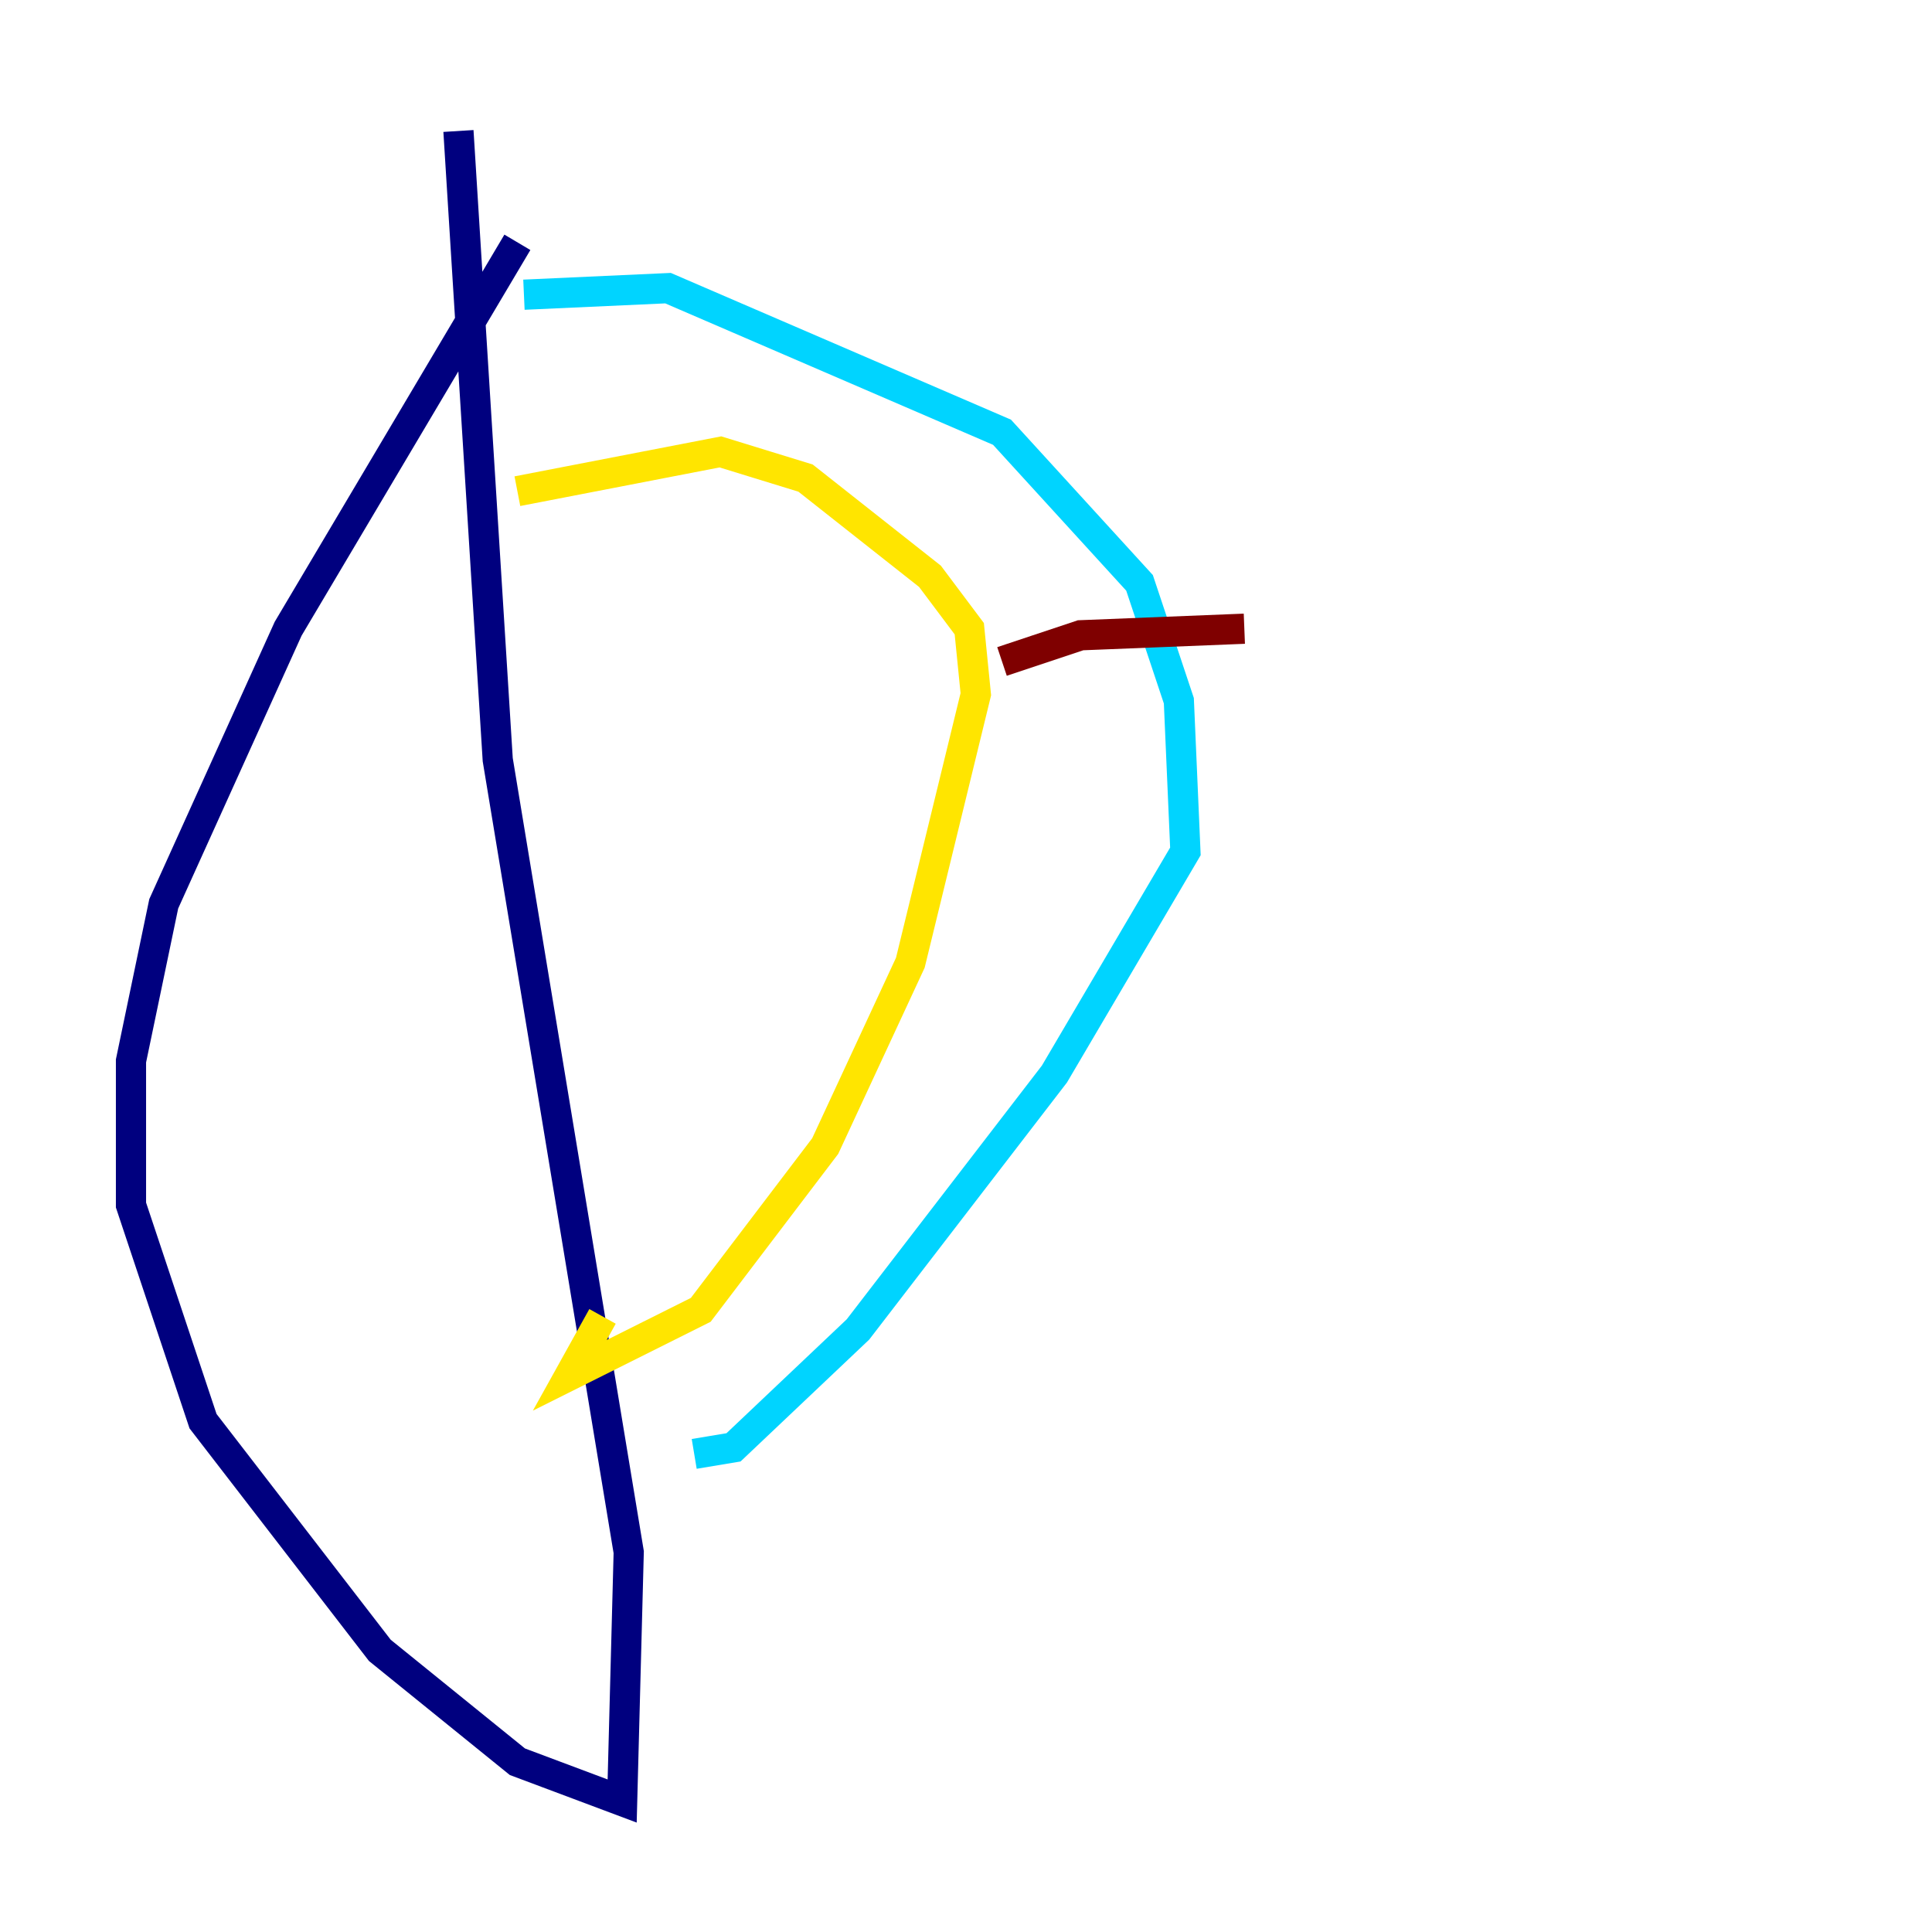 <?xml version="1.0" encoding="utf-8" ?>
<svg baseProfile="tiny" height="128" version="1.2" viewBox="0,0,128,128" width="128" xmlns="http://www.w3.org/2000/svg" xmlns:ev="http://www.w3.org/2001/xml-events" xmlns:xlink="http://www.w3.org/1999/xlink"><defs /><polyline fill="none" points="34.278,16.054 19.091,41.654 10.848,59.878 8.678,70.291 8.678,79.837 13.451,94.156 25.166,109.342 34.278,116.719 41.22,119.322 41.654,102.834 32.976,50.332 30.373,8.678" stroke="#00007f" stroke-width="2" /><polyline fill="none" points="34.712,19.525 44.258,19.091 66.386,28.637 75.498,38.617 78.102,46.427 78.536,56.407 69.858,71.159 56.841,88.081 48.597,95.891 45.993,96.325" stroke="#00d4ff" stroke-width="2" /><polyline fill="none" points="34.278,32.542 47.729,29.939 53.37,31.675 61.614,38.183 64.217,41.654 64.651,45.993 60.312,63.783 54.671,75.932 46.427,86.78 37.749,91.119 39.919,87.214" stroke="#ffe500" stroke-width="2" /><polyline fill="none" points="66.386,43.824 71.593,42.088 82.441,41.654" stroke="#7f0000" stroke-width="2" /></svg>
